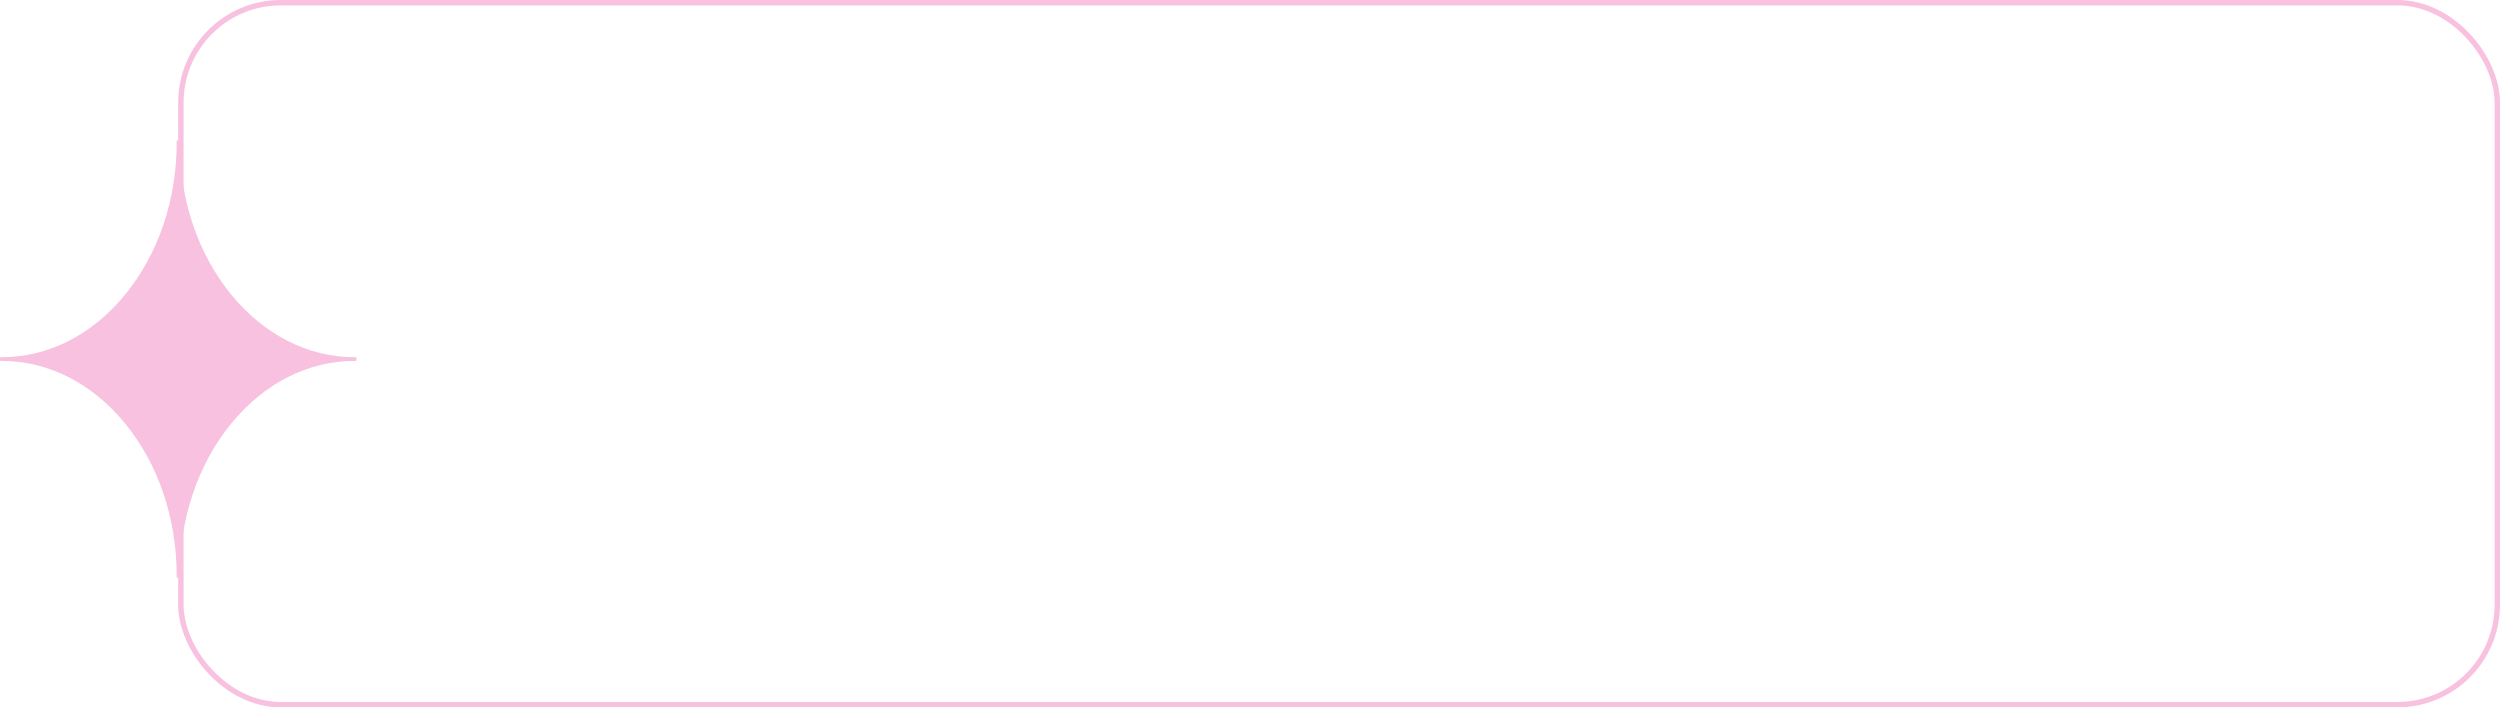 <svg width="463" height="131" viewBox="0 0 463 131" fill="none" xmlns="http://www.w3.org/2000/svg">
<rect x="33.5" y="0.5" width="429" height="130" rx="18.5" stroke="#F8C1DF"/>
<path d="M65.725 66.16C57.062 66.16 48.909 62.026 42.776 54.5C36.644 46.974 33.275 36.968 33.275 26.337V26H32.725V26.337C32.725 36.968 29.356 46.974 23.224 54.5C17.091 62.026 8.938 66.16 0.275 66.16H0V66.835H0.275C8.938 66.835 17.091 70.969 23.224 78.495C29.356 86.021 32.725 96.027 32.725 106.658V106.995H33.275V106.658C33.275 96.027 36.644 86.021 42.776 78.495C48.909 70.969 57.062 66.835 65.725 66.835H66V66.16H65.725Z" fill="#F8C1DF"/>
</svg>
